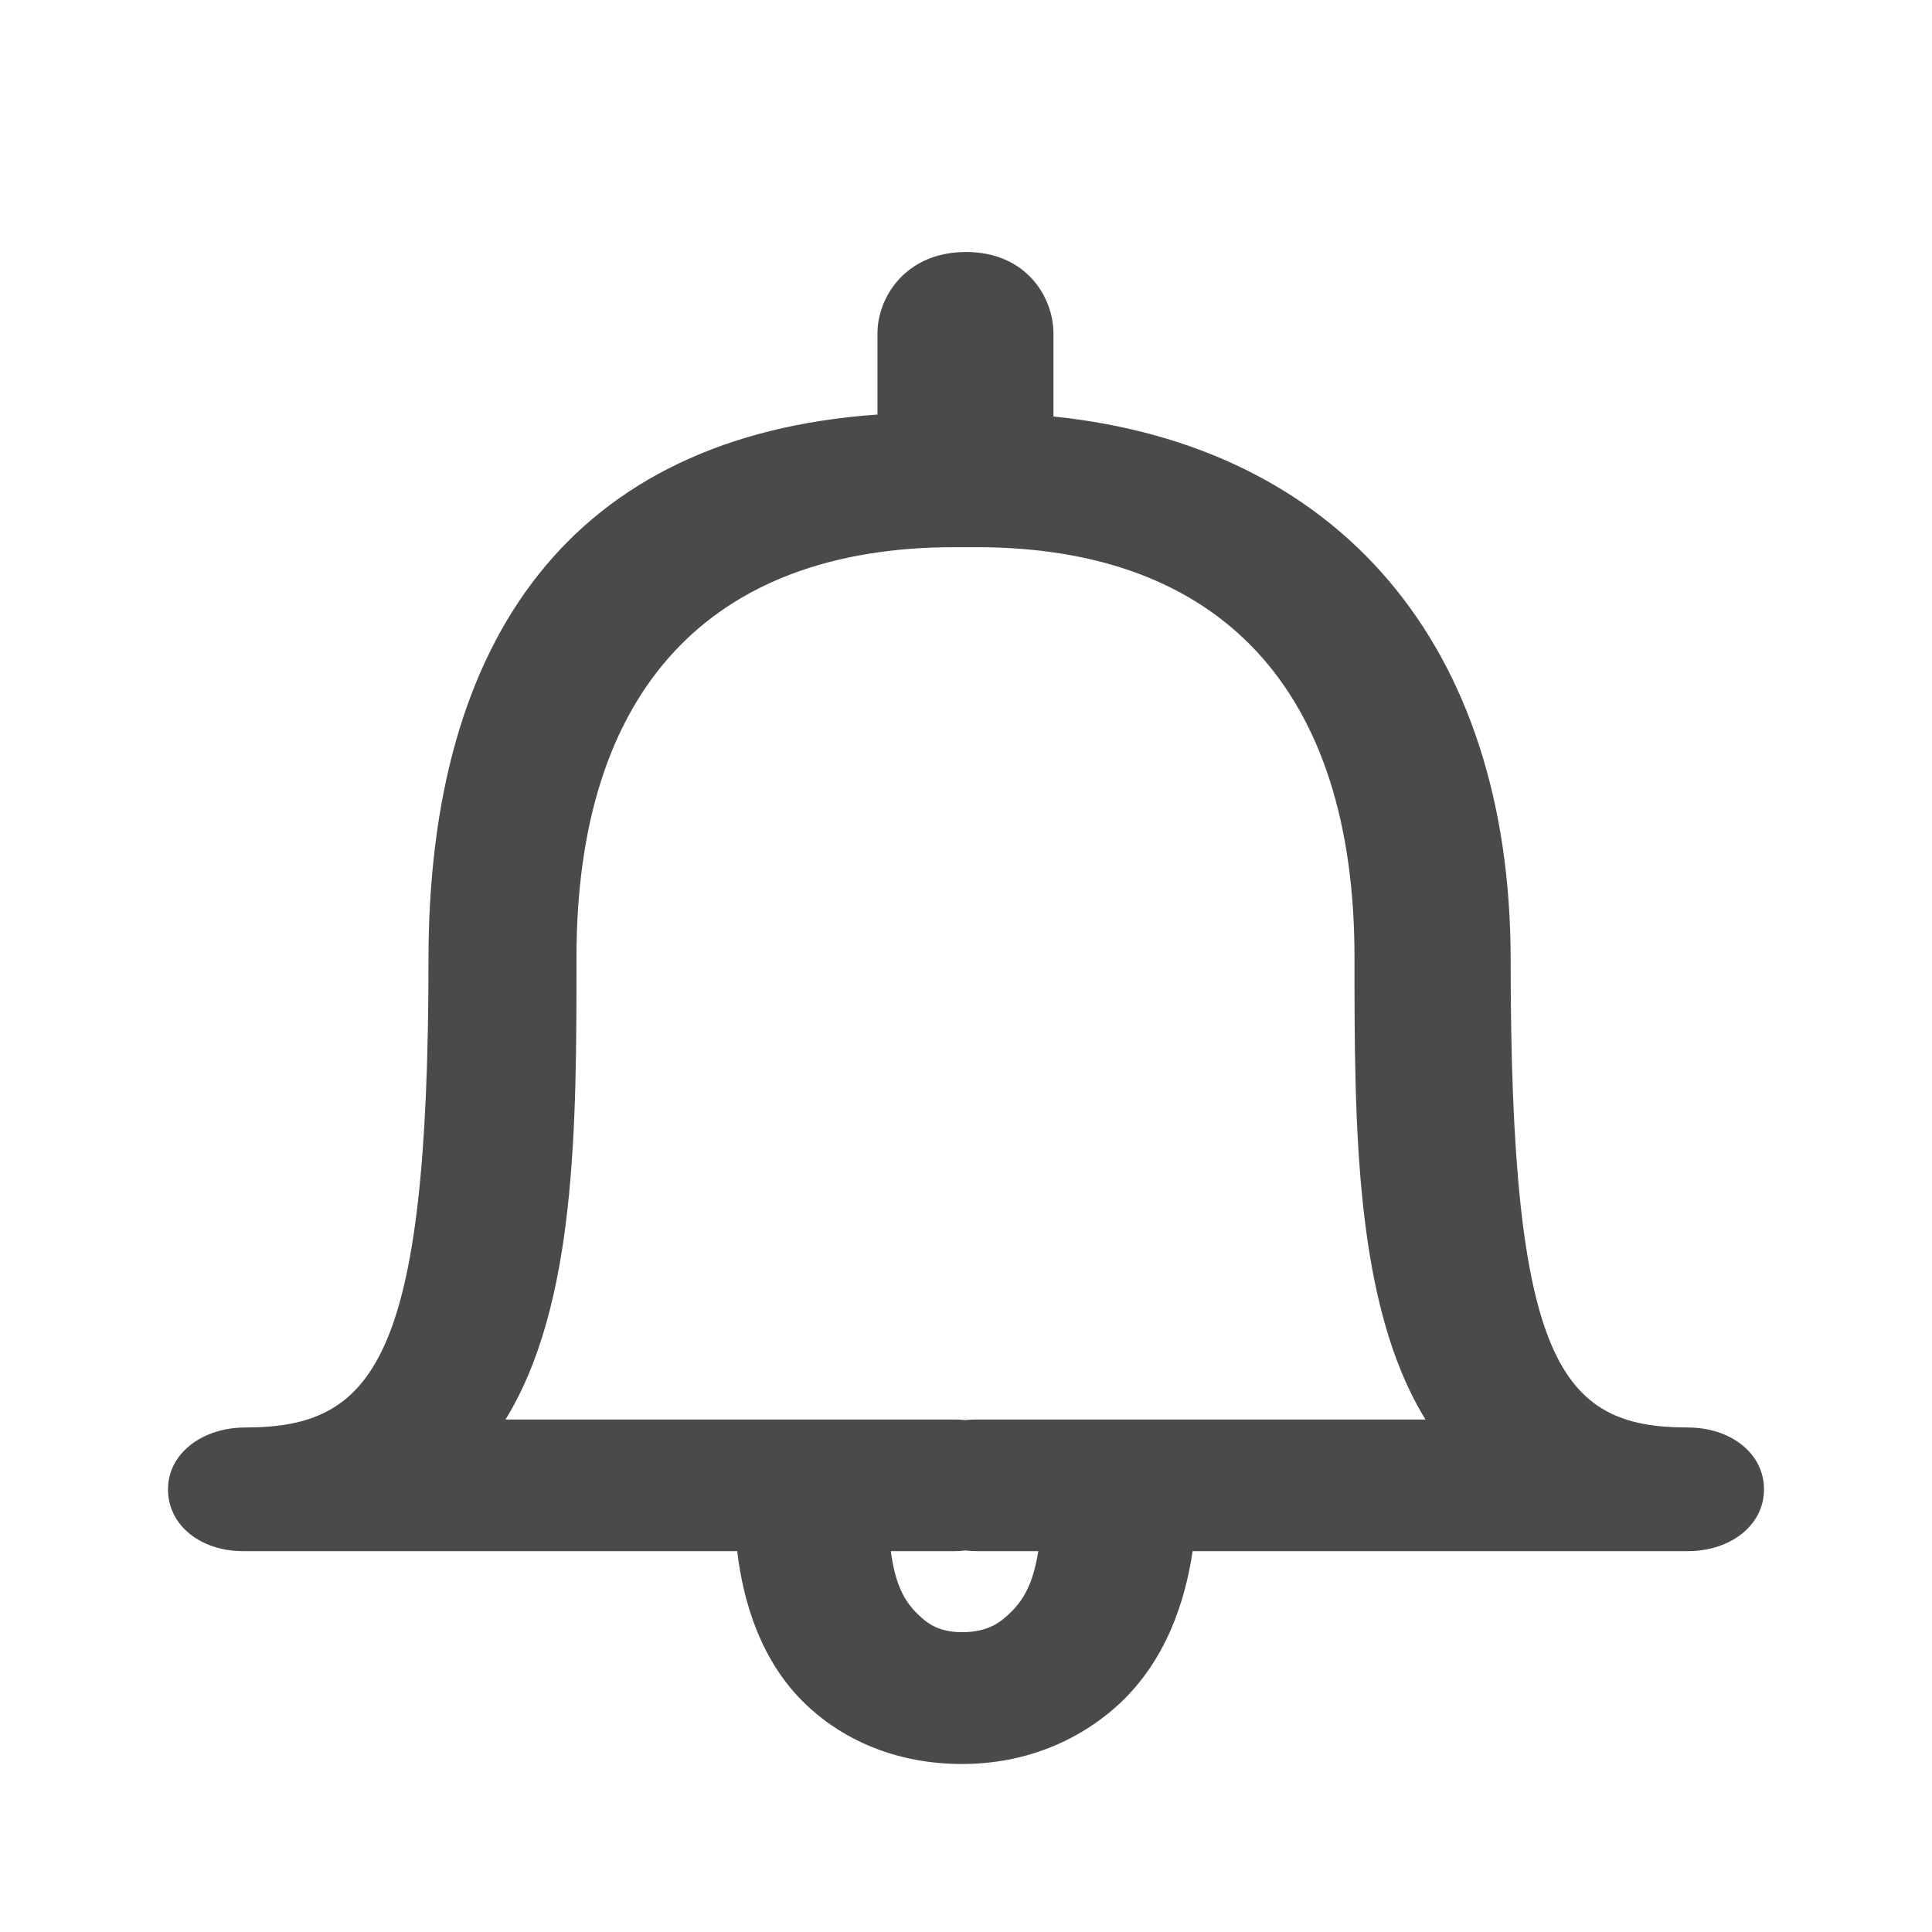 <?xml version="1.0" encoding="UTF-8"?>
<svg width="23px" height="23px" viewBox="0 0 23 23" version="1.1" xmlns="http://www.w3.org/2000/svg" xmlns:xlink="http://www.w3.org/1999/xlink">
    <!-- Generator: Sketch 52.5 (67469) - http://www.bohemiancoding.com/sketch -->
    <title>bell</title>
    <desc>Created with Sketch.</desc>
    <g id="bell" stroke="none" stroke-width="1" fill="none" fill-rule="evenodd">
        <path d="M11.623,16.899 C11.579,16.899 11.536,16.901 11.494,16.906 C11.452,16.901 11.408,16.899 11.365,16.899 L6.018,16.899 C6.863,15.527 6.863,13.393 6.863,11.396 C6.863,8.206 8.462,6.514 11.365,6.514 L11.623,6.514 C14.526,6.514 16.125,8.206 16.125,11.396 C16.125,13.393 16.125,15.527 16.97,16.899 L11.623,16.899 Z M11.453,19.431 C11.154,19.431 11.02,19.305 10.937,19.227 C10.76,19.06 10.658,18.858 10.605,18.466 L11.365,18.466 C11.408,18.466 11.452,18.463 11.494,18.458 C11.536,18.463 11.579,18.466 11.623,18.466 L12.361,18.466 C12.297,18.858 12.186,19.056 11.997,19.228 C11.906,19.311 11.761,19.431 11.453,19.431 Z M17.984,11.428 C17.984,7.67 15.933,5.308 12.541,4.958 L12.541,3.97 C12.541,3.536 12.216,3 11.5,3 C10.784,3 10.446,3.536 10.446,3.97 C10.446,4.403 10.446,4.935 10.446,4.935 C6.827,5.19 5.101,7.575 5.101,11.428 C5.101,16.22 4.44,16.994 2.917,16.994 C2.418,16.994 2,17.296 2,17.73 C2,18.163 2.393,18.466 2.893,18.466 L8.776,18.466 C8.846,19.054 9.05,19.777 9.6,20.297 C10.069,20.741 10.71,21 11.453,21 C12.191,21 12.835,20.732 13.314,20.294 C13.884,19.771 14.111,19.054 14.198,18.466 L20.095,18.466 C20.595,18.466 21,18.163 21,17.73 C21,17.296 20.595,16.994 20.095,16.994 C18.572,16.994 17.984,16.22 17.984,11.428 Z" fill="#4A4A4A"></path>
    </g>
</svg>